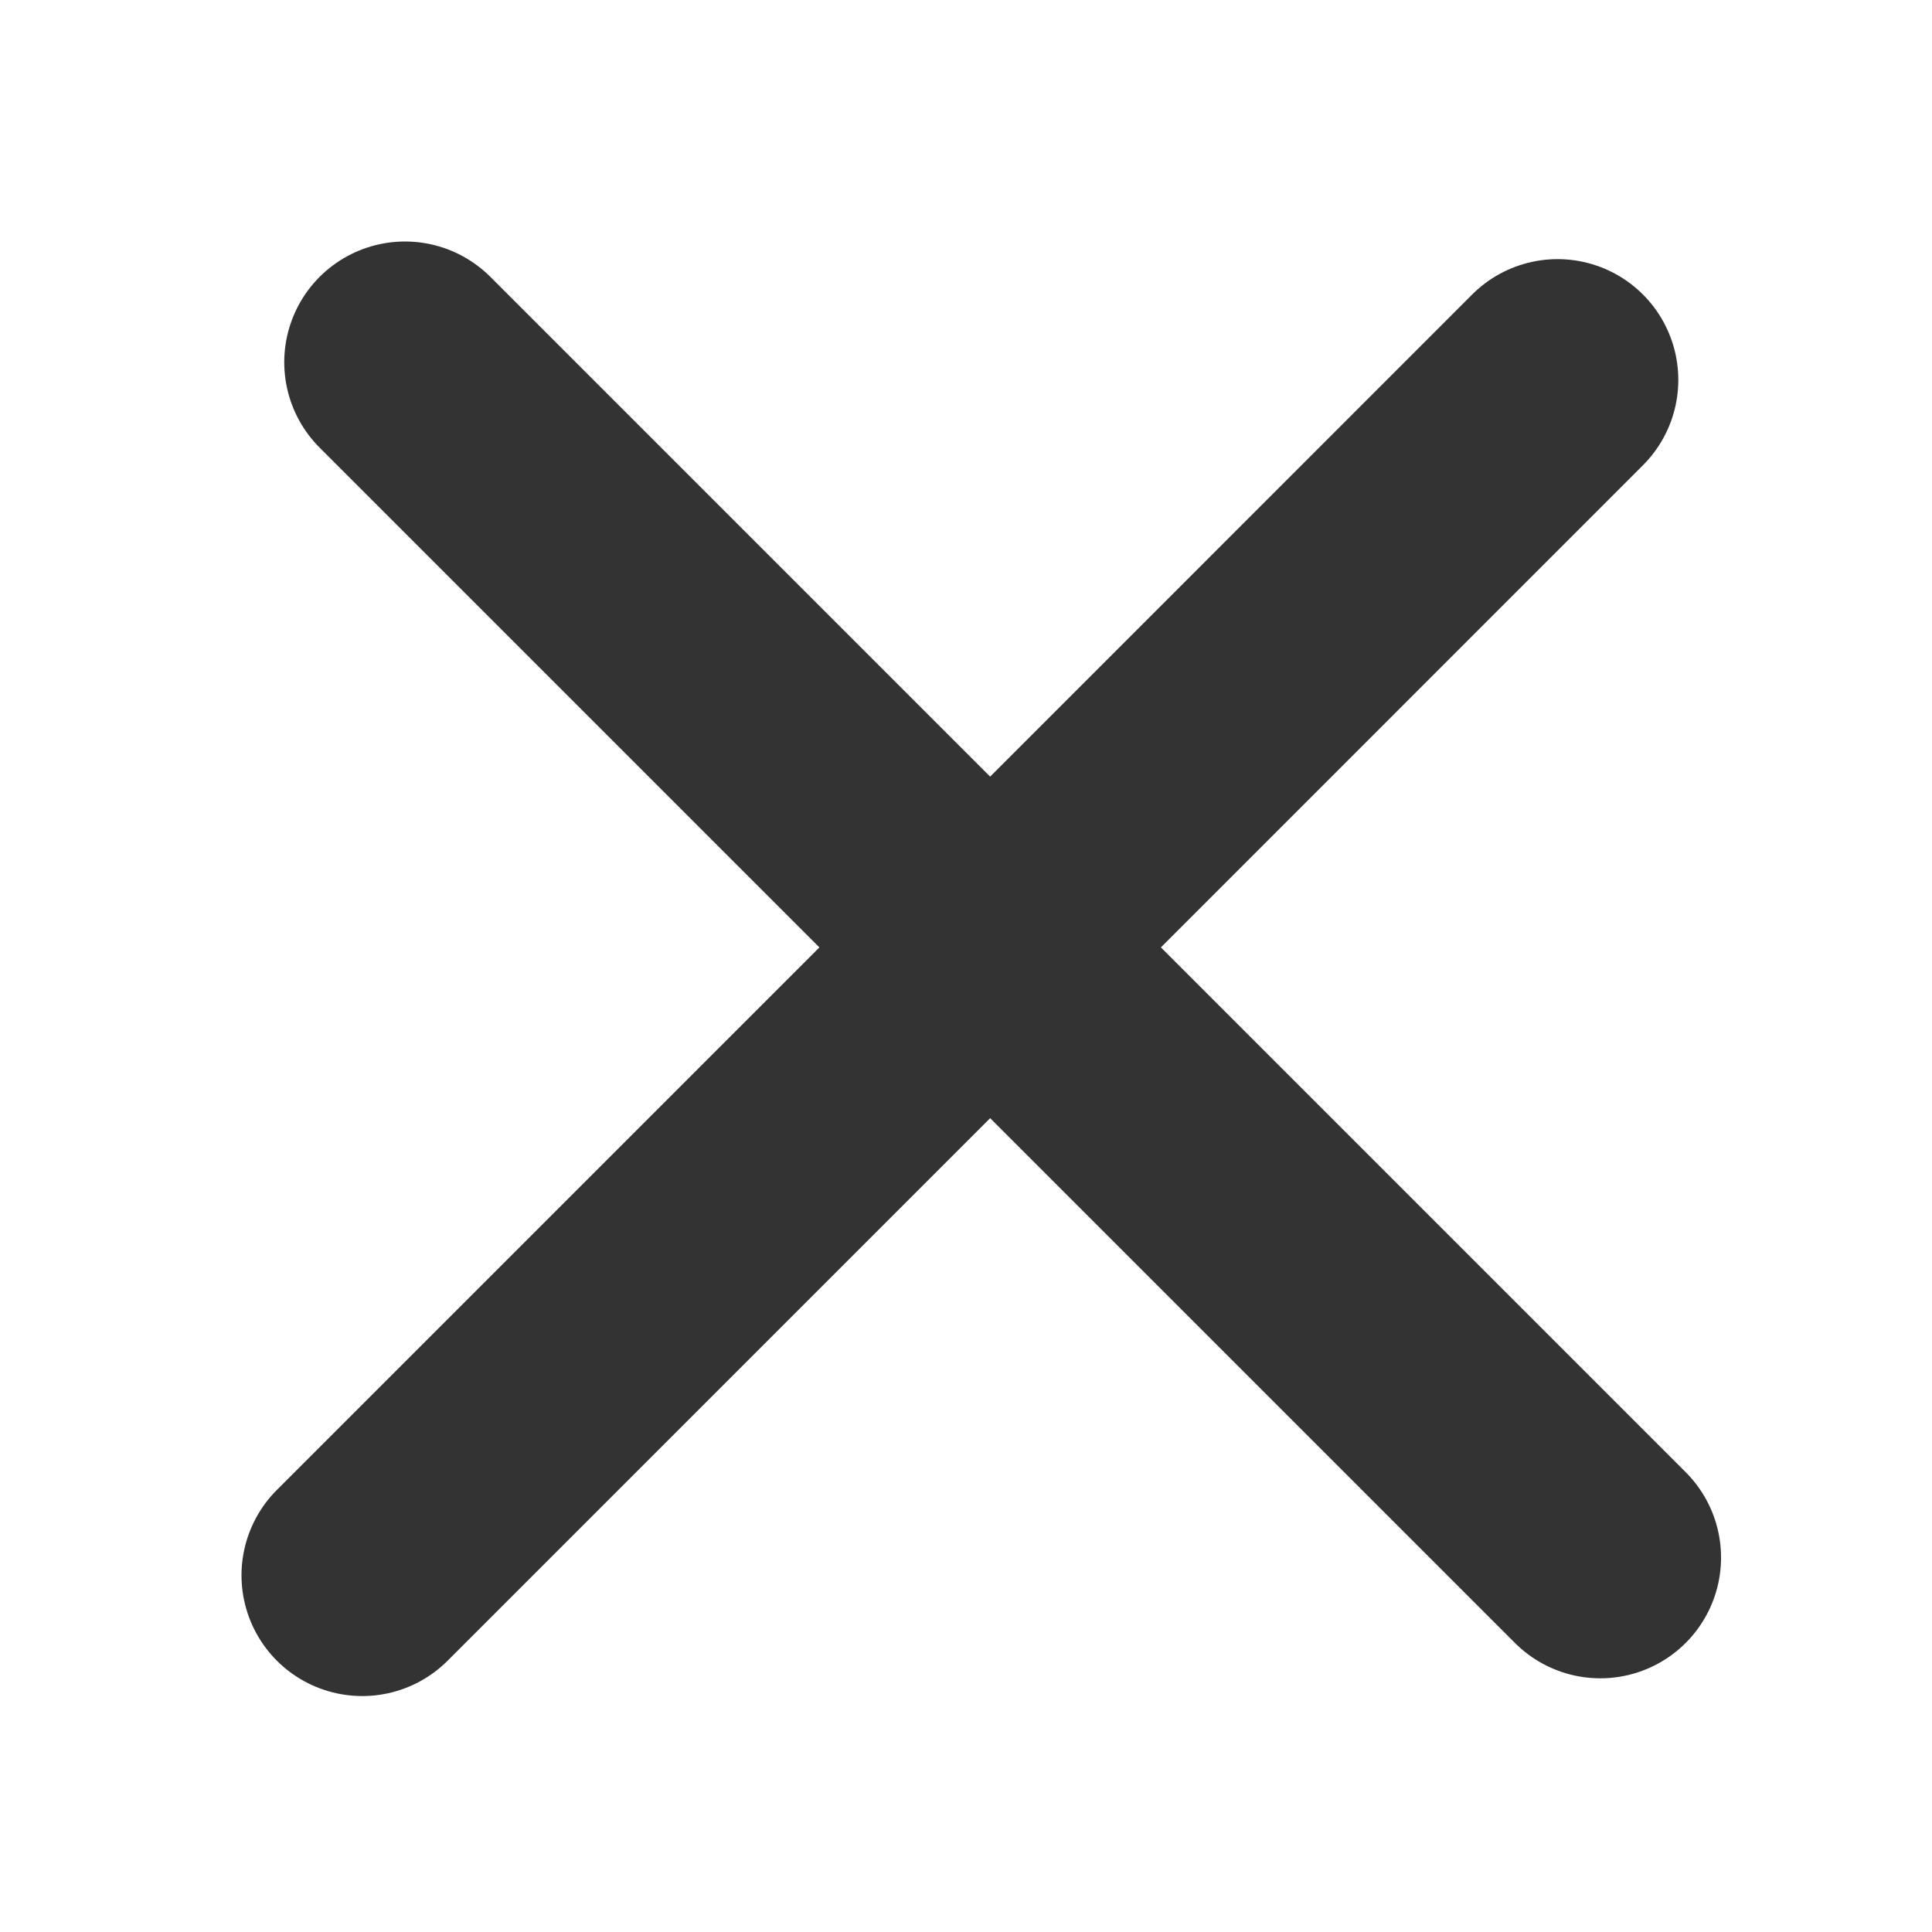<?xml version="1.0" encoding="UTF-8" standalone="no"?>
<svg width="16px" height="16px" viewBox="0 0 16 16" version="1.1" xmlns="http://www.w3.org/2000/svg" xmlns:xlink="http://www.w3.org/1999/xlink" xmlns:sketch="http://www.bohemiancoding.com/sketch/ns">
    <!-- Generator: Sketch 3.3.1 (12005) - http://www.bohemiancoding.com/sketch -->
    <title>Artboard 3</title>
    <desc>Created with Sketch.</desc>
    <defs></defs>
    <g id="Page-1" stroke="none" stroke-width="1" fill="none" fill-rule="evenodd" sketch:type="MSPage">
        <g id="Artboard-3" sketch:type="MSArtboardGroup" stroke="#333333" stroke-width="2" stroke-linecap="round" stroke-linejoin="round">
            <path d="M8.2,7.846 L12.899,3.146 L8.2,7.846 L3.354,3 L8.2,7.846 Z M8.2,7.846 L3,13.046 L8.2,7.846 L13.253,12.899 L8.2,7.846 Z" id="Line-Copy" sketch:type="MSShapeGroup"></path>
        </g>
    </g>
</svg>